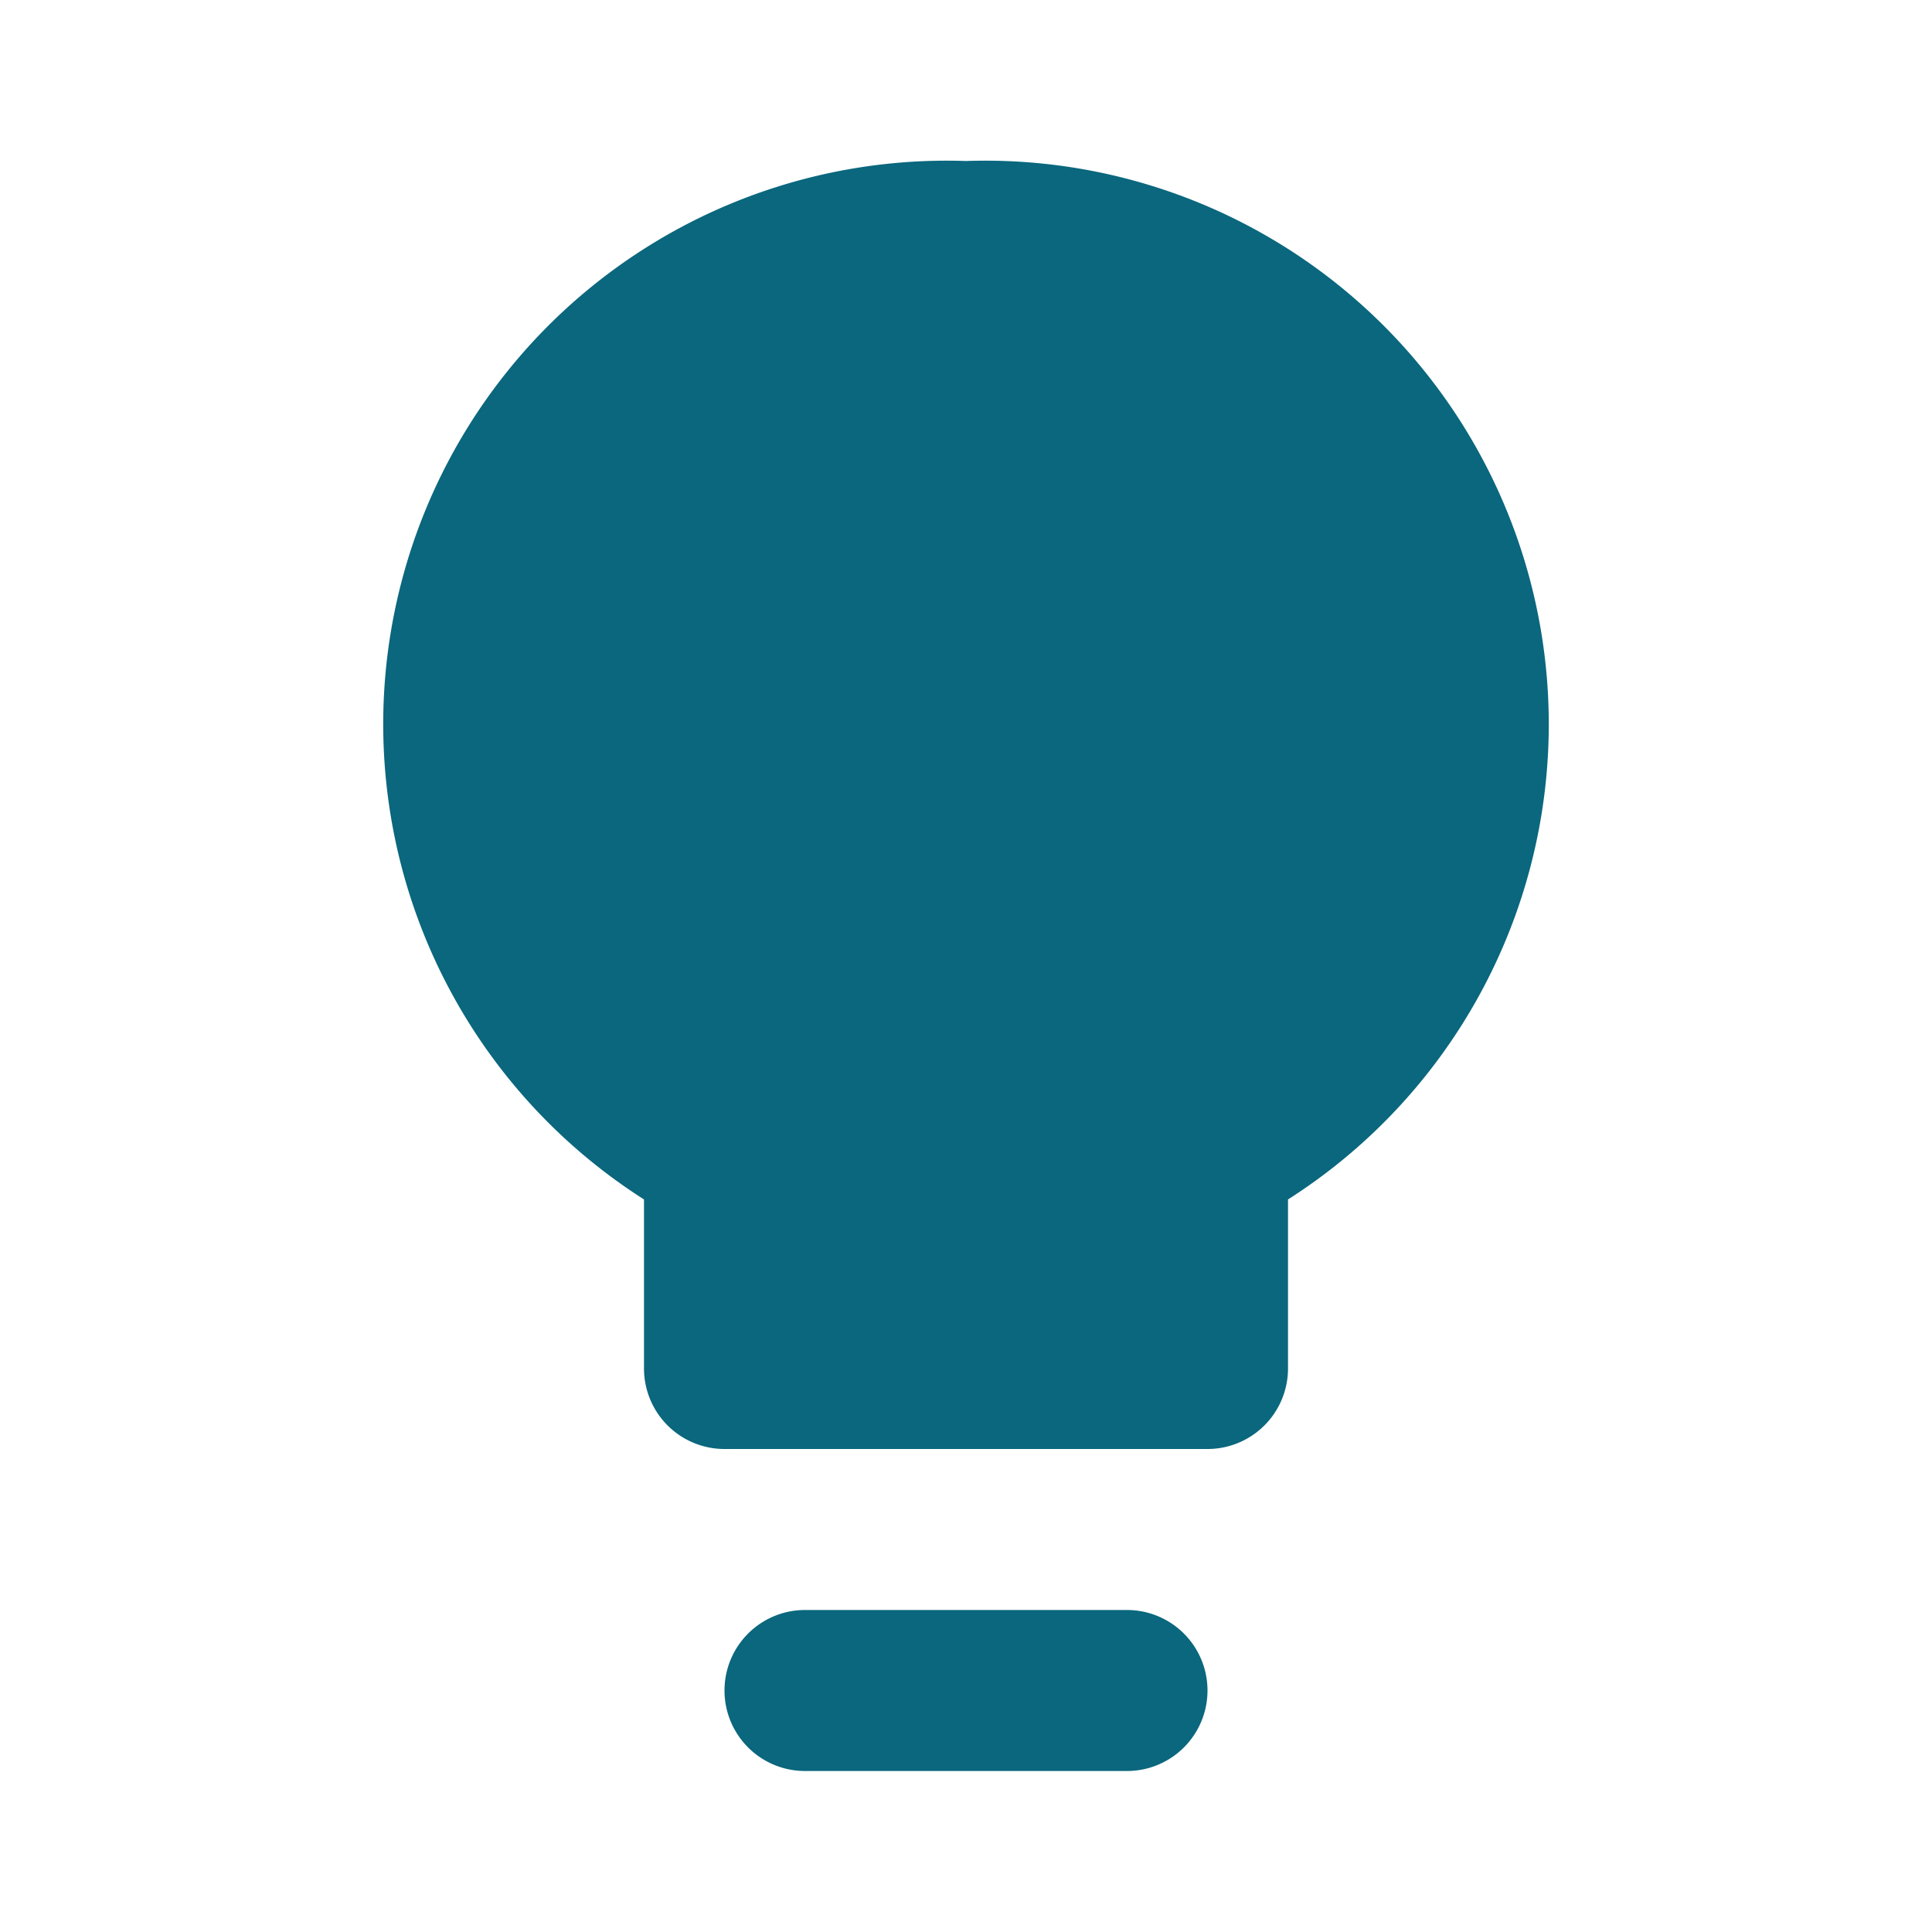 <svg xmlns="http://www.w3.org/2000/svg" width="24" height="24" viewBox="0 0 24 24" fill="none"><path fill="#0A677D" d="M12 2a7 7 0 0 0-4 12.9V17a1 1 0 0 0 1 1h6a1 1 0 0 0 1-1v-2.1A7 7 0 0 0 12 2Zm-2 18a1 1 0 1 0 0 2h4a1 1 0 1 0 0-2h-4Z"/></svg>
